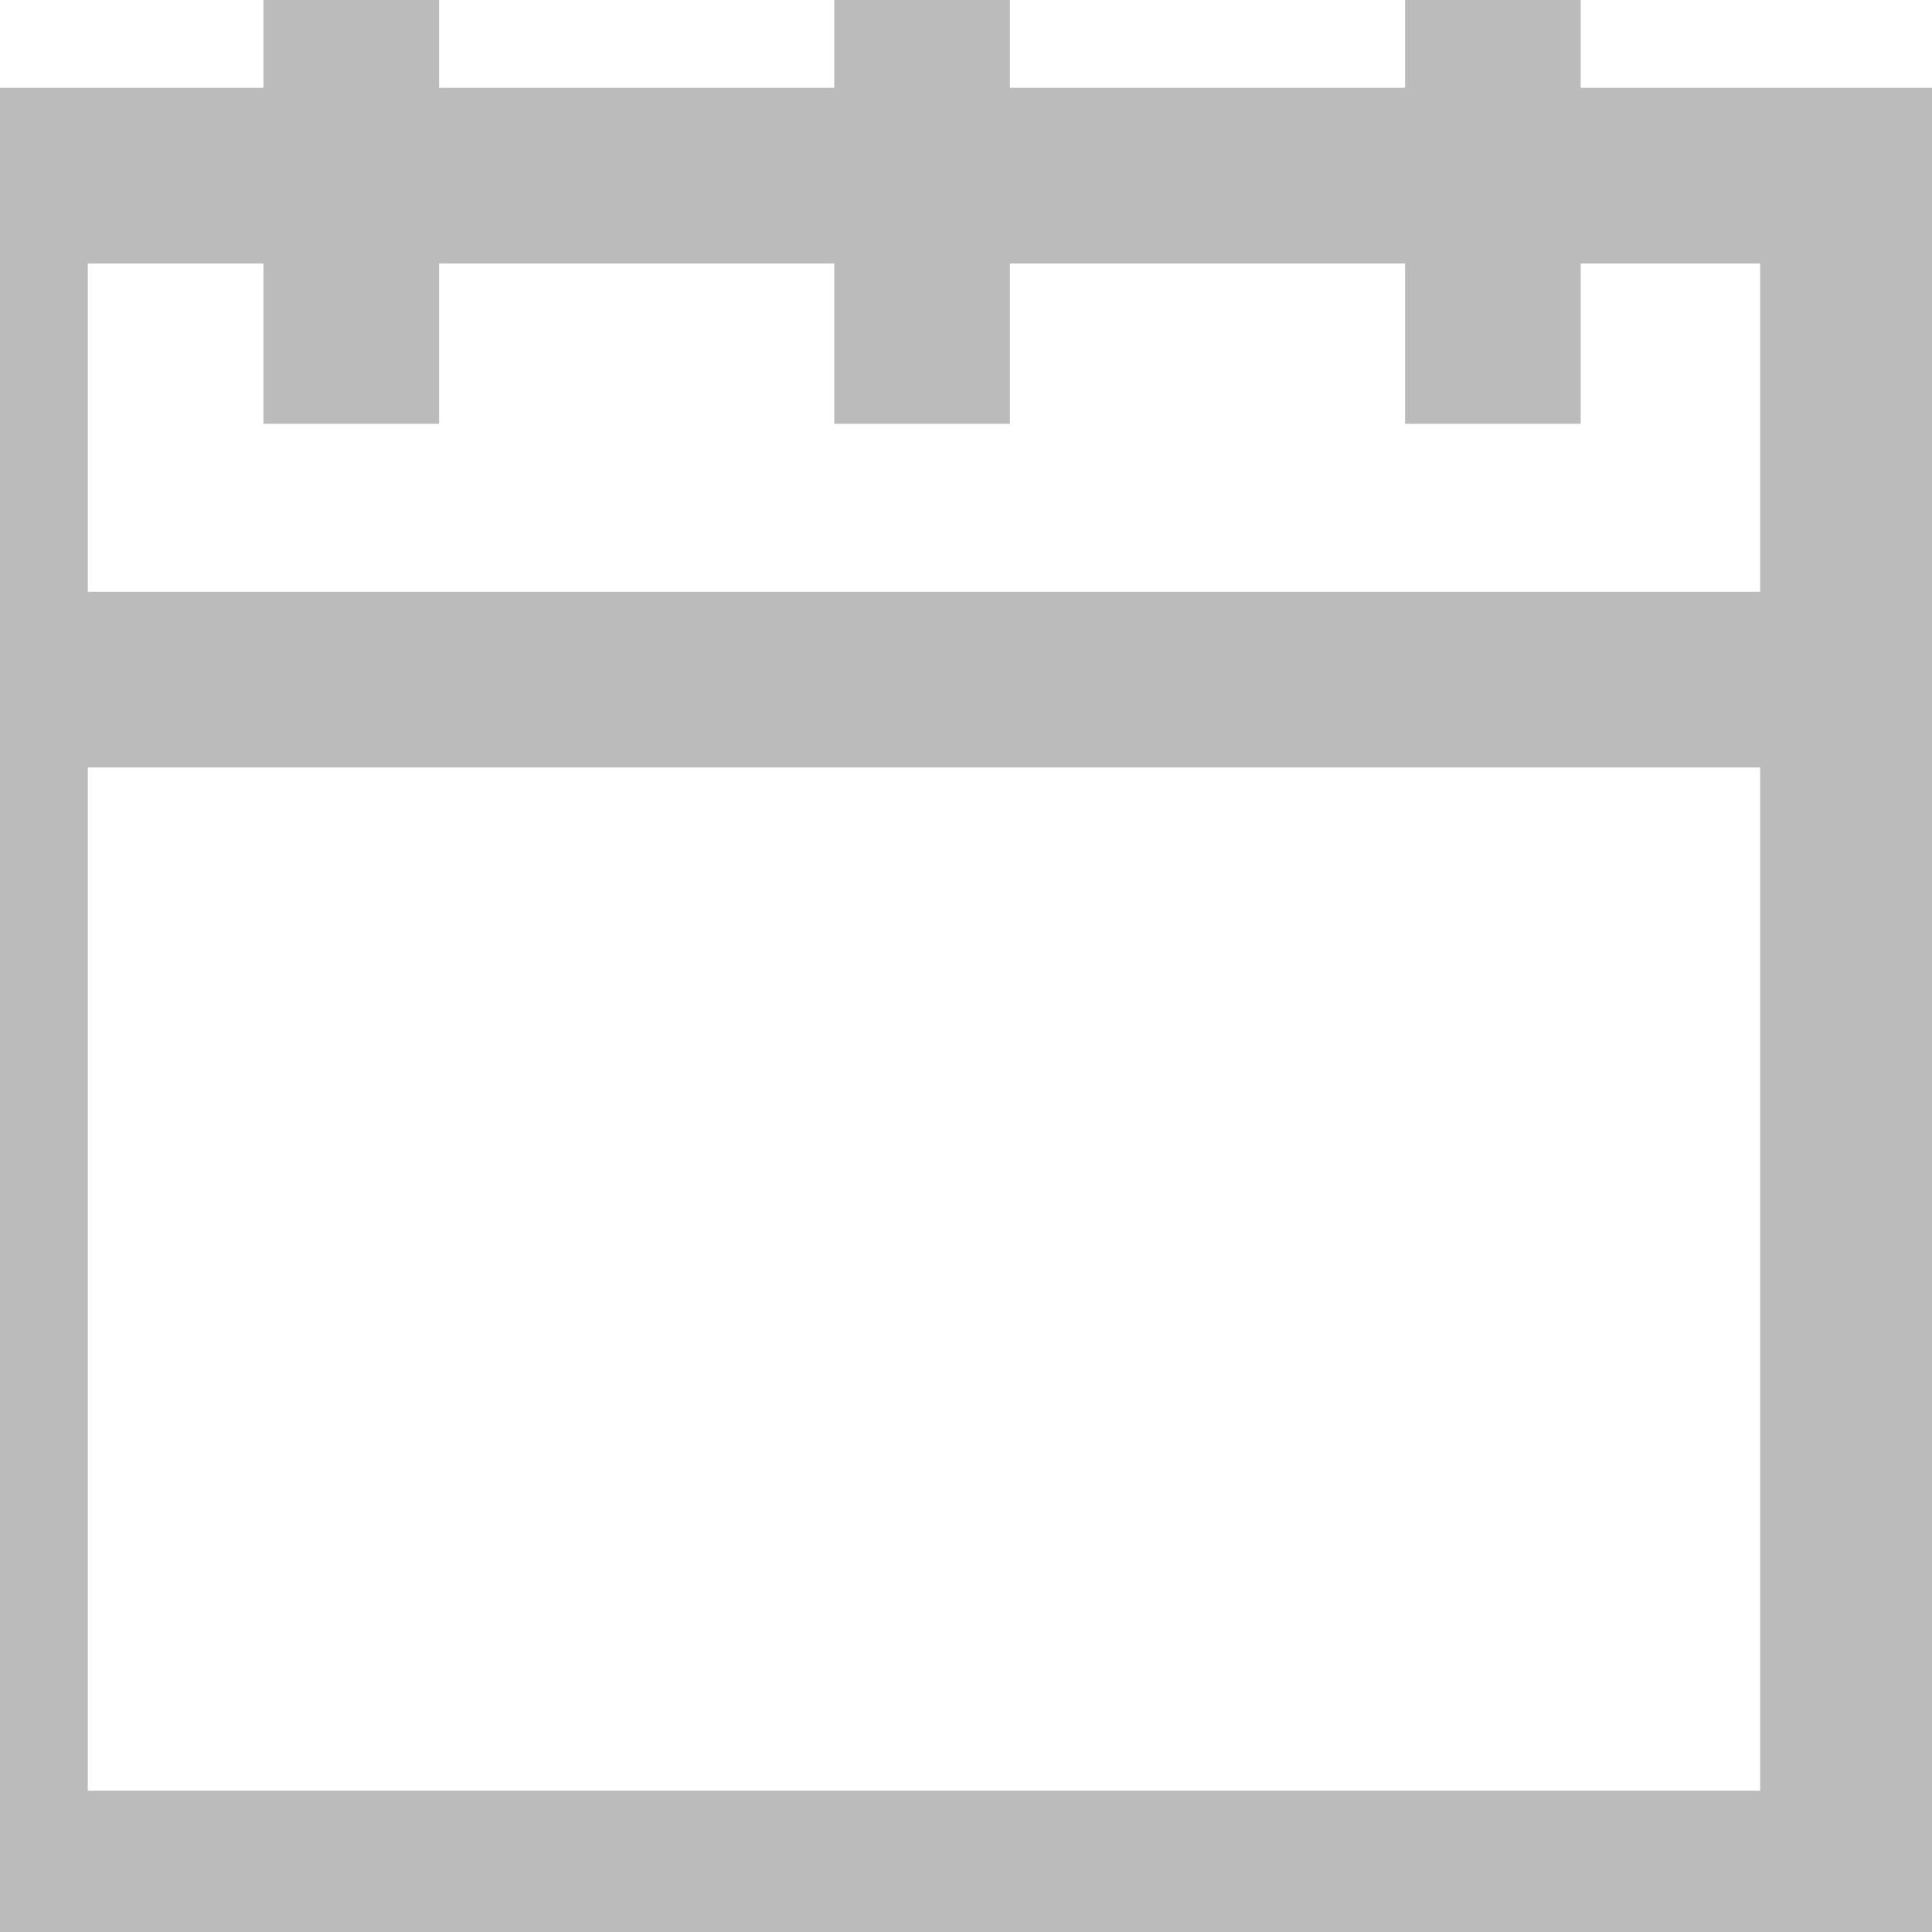 ﻿<svg xmlns="http://www.w3.org/2000/svg" viewBox="0 0 22 22">
    <g fill="none" fill-rule="evenodd" stroke="#BBB" stroke-linecap="square" stroke-width="2">
        <path d="M21.043 8v13.391H0V8M0 2h21.043v5.739H0zM10.5 0v3.826M4 0v3.826M17 0v3.826"/>
    </g>
</svg>
